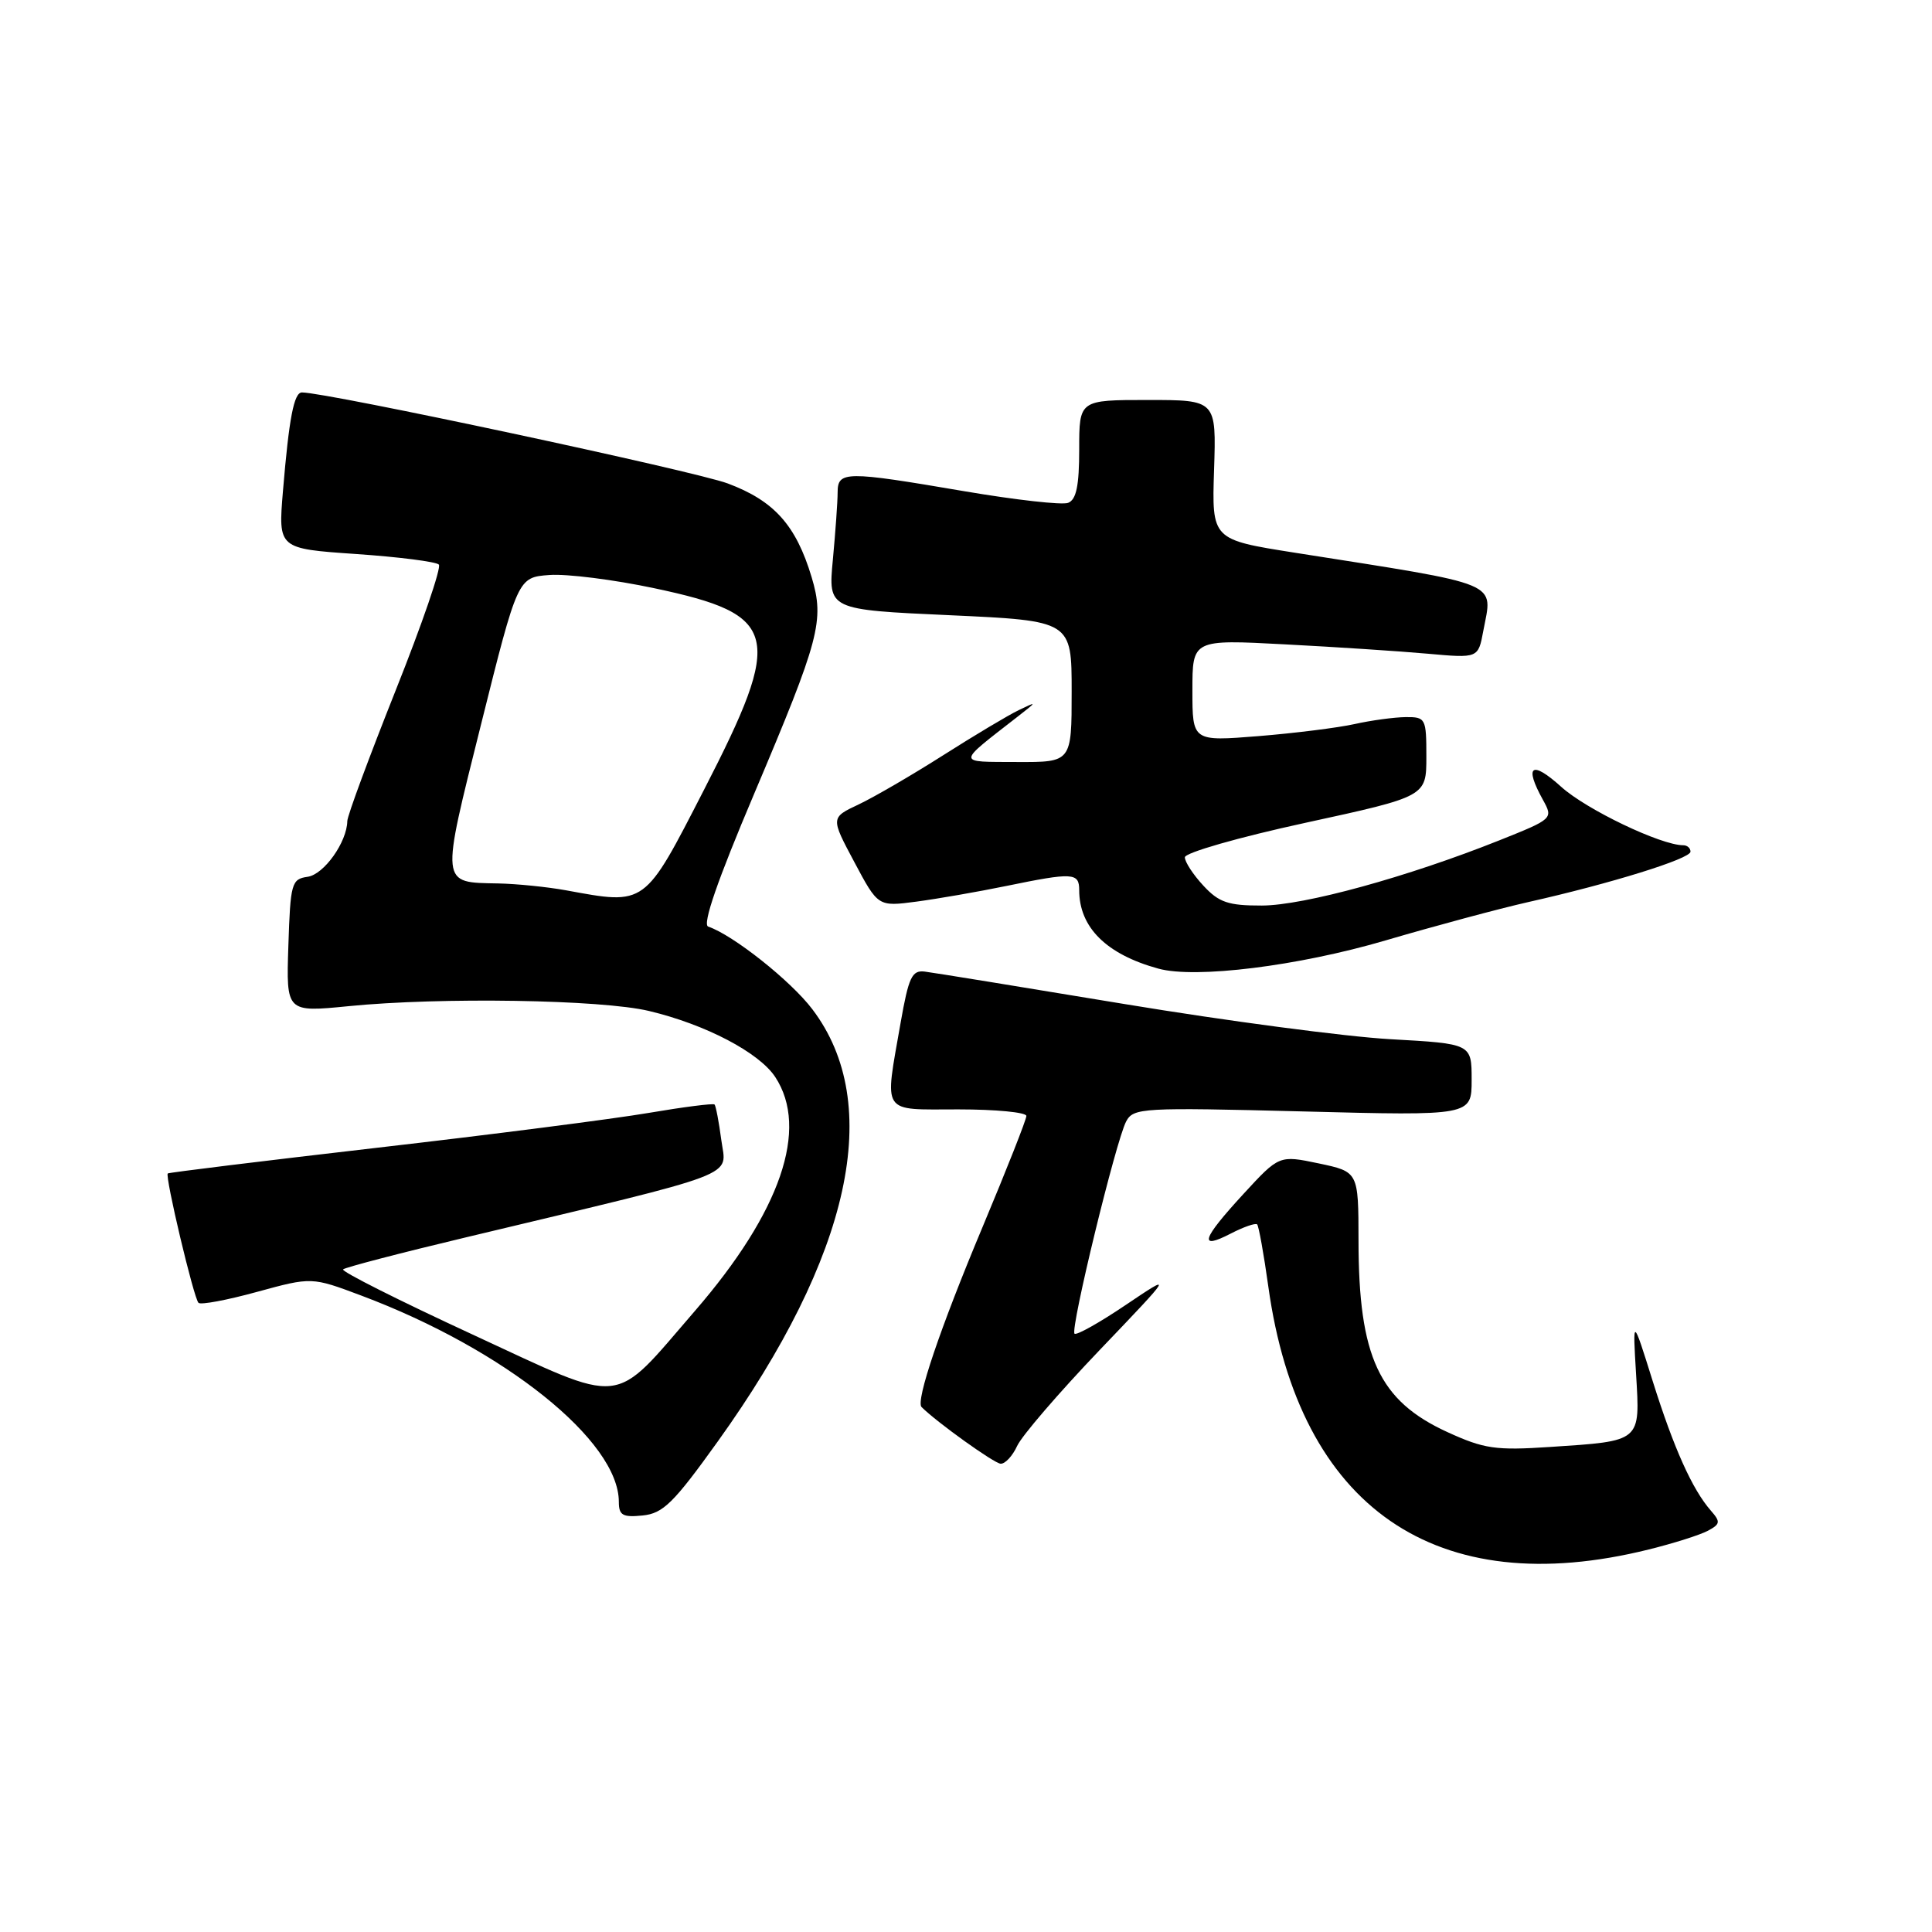 <?xml version="1.0" encoding="UTF-8" standalone="no"?>
<!DOCTYPE svg PUBLIC "-//W3C//DTD SVG 1.1//EN" "http://www.w3.org/Graphics/SVG/1.1/DTD/svg11.dtd" >
<svg xmlns="http://www.w3.org/2000/svg" xmlns:xlink="http://www.w3.org/1999/xlink" version="1.1" viewBox="0 0 256 256">
 <g >
 <path fill="currentColor"
d=" M 218.48 205.31 C 221.76 204.50 225.29 203.38 226.31 202.83 C 227.95 201.95 228.00 201.65 226.70 200.17 C 224.23 197.35 221.78 191.88 218.99 183.00 C 216.33 174.50 216.33 174.50 216.79 182.10 C 217.33 191.10 217.53 190.93 205.38 191.73 C 198.17 192.21 196.64 191.98 191.79 189.76 C 182.72 185.61 180.02 179.79 180.01 164.38 C 180.00 155.27 180.00 155.27 174.75 154.16 C 169.50 153.06 169.50 153.06 164.75 158.22 C 159.23 164.22 158.76 165.69 163.09 163.45 C 164.79 162.57 166.36 162.03 166.58 162.24 C 166.79 162.46 167.46 166.17 168.06 170.48 C 172.14 199.81 190.27 212.33 218.48 205.31 Z  M 95.11 191.00 C 112.79 166.34 117.17 146.29 107.64 133.73 C 104.79 129.96 97.10 123.87 93.84 122.78 C 93.04 122.51 95.07 116.64 99.93 105.18 C 108.63 84.63 109.27 82.22 107.54 76.46 C 105.47 69.59 102.58 66.36 96.43 64.06 C 92.02 62.41 43.32 52.00 40.01 52.00 C 38.95 52.00 38.30 55.38 37.49 65.10 C 36.86 72.70 36.86 72.70 47.18 73.41 C 52.86 73.80 57.79 74.43 58.15 74.81 C 58.51 75.19 55.93 82.70 52.42 91.50 C 48.92 100.30 46.03 108.08 46.02 108.80 C 45.97 111.59 42.93 115.87 40.76 116.18 C 38.63 116.48 38.48 117.02 38.21 125.32 C 37.92 134.14 37.92 134.14 46.21 133.32 C 58.40 132.11 79.69 132.45 86.00 133.96 C 93.51 135.75 100.60 139.47 102.73 142.72 C 107.22 149.57 103.45 160.56 92.11 173.67 C 80.95 186.56 83.16 186.33 62.57 176.81 C 52.90 172.34 45.20 168.47 45.46 168.20 C 45.72 167.94 53.04 166.03 61.72 163.96 C 98.83 155.09 96.24 156.07 95.58 151.08 C 95.26 148.65 94.85 146.52 94.68 146.35 C 94.51 146.18 90.57 146.68 85.93 147.47 C 81.30 148.26 65.12 150.34 50.00 152.08 C 34.88 153.83 22.38 155.36 22.23 155.49 C 21.83 155.82 25.67 172.01 26.30 172.63 C 26.59 172.93 30.09 172.27 34.06 171.18 C 41.30 169.20 41.30 169.20 47.90 171.68 C 66.88 178.81 82.00 190.93 82.00 199.01 C 82.00 200.78 82.51 201.08 85.15 200.81 C 87.86 200.54 89.26 199.16 95.11 191.00 Z  M 134.78 191.59 C 135.38 190.27 140.29 184.56 145.69 178.91 C 155.50 168.65 155.50 168.65 149.17 172.91 C 145.69 175.26 142.64 176.97 142.38 176.72 C 141.79 176.13 147.87 151.14 149.22 148.60 C 150.18 146.79 151.32 146.73 172.62 147.27 C 195.00 147.85 195.00 147.85 195.00 143.08 C 195.00 138.30 195.00 138.30 184.25 137.70 C 178.34 137.37 162.47 135.27 149.00 133.04 C 135.53 130.81 123.61 128.87 122.53 128.74 C 120.84 128.53 120.40 129.47 119.34 135.50 C 117.19 147.84 116.63 147.00 127.00 147.00 C 131.95 147.00 136.00 147.39 136.00 147.87 C 136.00 148.35 133.38 154.98 130.18 162.62 C 124.56 176.02 121.31 185.64 122.11 186.44 C 124.16 188.48 131.74 193.91 132.59 193.95 C 133.19 193.98 134.17 192.92 134.78 191.59 Z  M 183.56 124.62 C 190.13 122.69 198.65 120.40 202.50 119.53 C 213.42 117.08 224.00 113.79 224.00 112.85 C 224.00 112.38 223.57 112.00 223.04 112.00 C 220.08 112.00 210.20 107.27 206.87 104.26 C 202.93 100.70 201.92 101.43 204.45 105.99 C 205.82 108.47 205.78 108.51 198.67 111.35 C 186.52 116.20 172.77 119.98 167.20 119.99 C 162.75 120.00 161.51 119.58 159.45 117.35 C 158.10 115.90 157.00 114.21 157.00 113.60 C 157.00 112.99 164.11 110.95 173.00 109.02 C 189.00 105.54 189.00 105.54 189.00 100.27 C 189.00 95.18 188.91 95.00 186.25 95.02 C 184.74 95.04 181.70 95.45 179.50 95.94 C 177.30 96.43 171.56 97.15 166.75 97.54 C 158.00 98.24 158.00 98.24 158.00 91.48 C 158.00 84.73 158.00 84.73 170.25 85.38 C 176.99 85.73 185.51 86.29 189.18 86.62 C 195.87 87.22 195.87 87.22 196.54 83.62 C 197.79 76.96 199.38 77.62 171.53 73.23 C 160.57 71.50 160.57 71.50 160.87 62.25 C 161.17 53.00 161.17 53.00 152.08 53.00 C 143.00 53.00 143.00 53.00 143.00 59.53 C 143.00 64.35 142.62 66.21 141.53 66.63 C 140.73 66.94 134.54 66.24 127.78 65.09 C 112.00 62.40 111.00 62.40 110.99 65.25 C 110.99 66.49 110.70 70.49 110.36 74.15 C 109.73 80.79 109.73 80.79 125.87 81.52 C 142.00 82.26 142.00 82.26 142.00 91.63 C 142.00 101.00 142.00 101.00 134.75 100.97 C 126.68 100.93 126.68 101.32 134.83 94.97 C 137.45 92.93 137.45 92.91 135.00 94.09 C 133.62 94.75 129.12 97.44 125.00 100.06 C 120.88 102.68 115.83 105.62 113.78 106.59 C 110.06 108.34 110.06 108.34 113.21 114.24 C 116.35 120.14 116.35 120.14 121.43 119.47 C 124.22 119.10 129.57 118.17 133.32 117.40 C 142.18 115.58 143.00 115.62 143.00 117.95 C 143.00 122.89 146.60 126.46 153.50 128.35 C 158.42 129.70 172.01 128.01 183.56 124.62 Z  M 75.00 117.97 C 72.53 117.52 68.47 117.11 66.00 117.06 C 58.31 116.91 58.37 117.47 63.76 95.91 C 68.61 76.50 68.61 76.50 72.81 76.19 C 75.11 76.02 81.38 76.81 86.73 77.95 C 103.26 81.45 103.89 84.03 93.28 104.66 C 85.33 120.13 85.62 119.92 75.00 117.97 Z "/>
</g>
</svg>